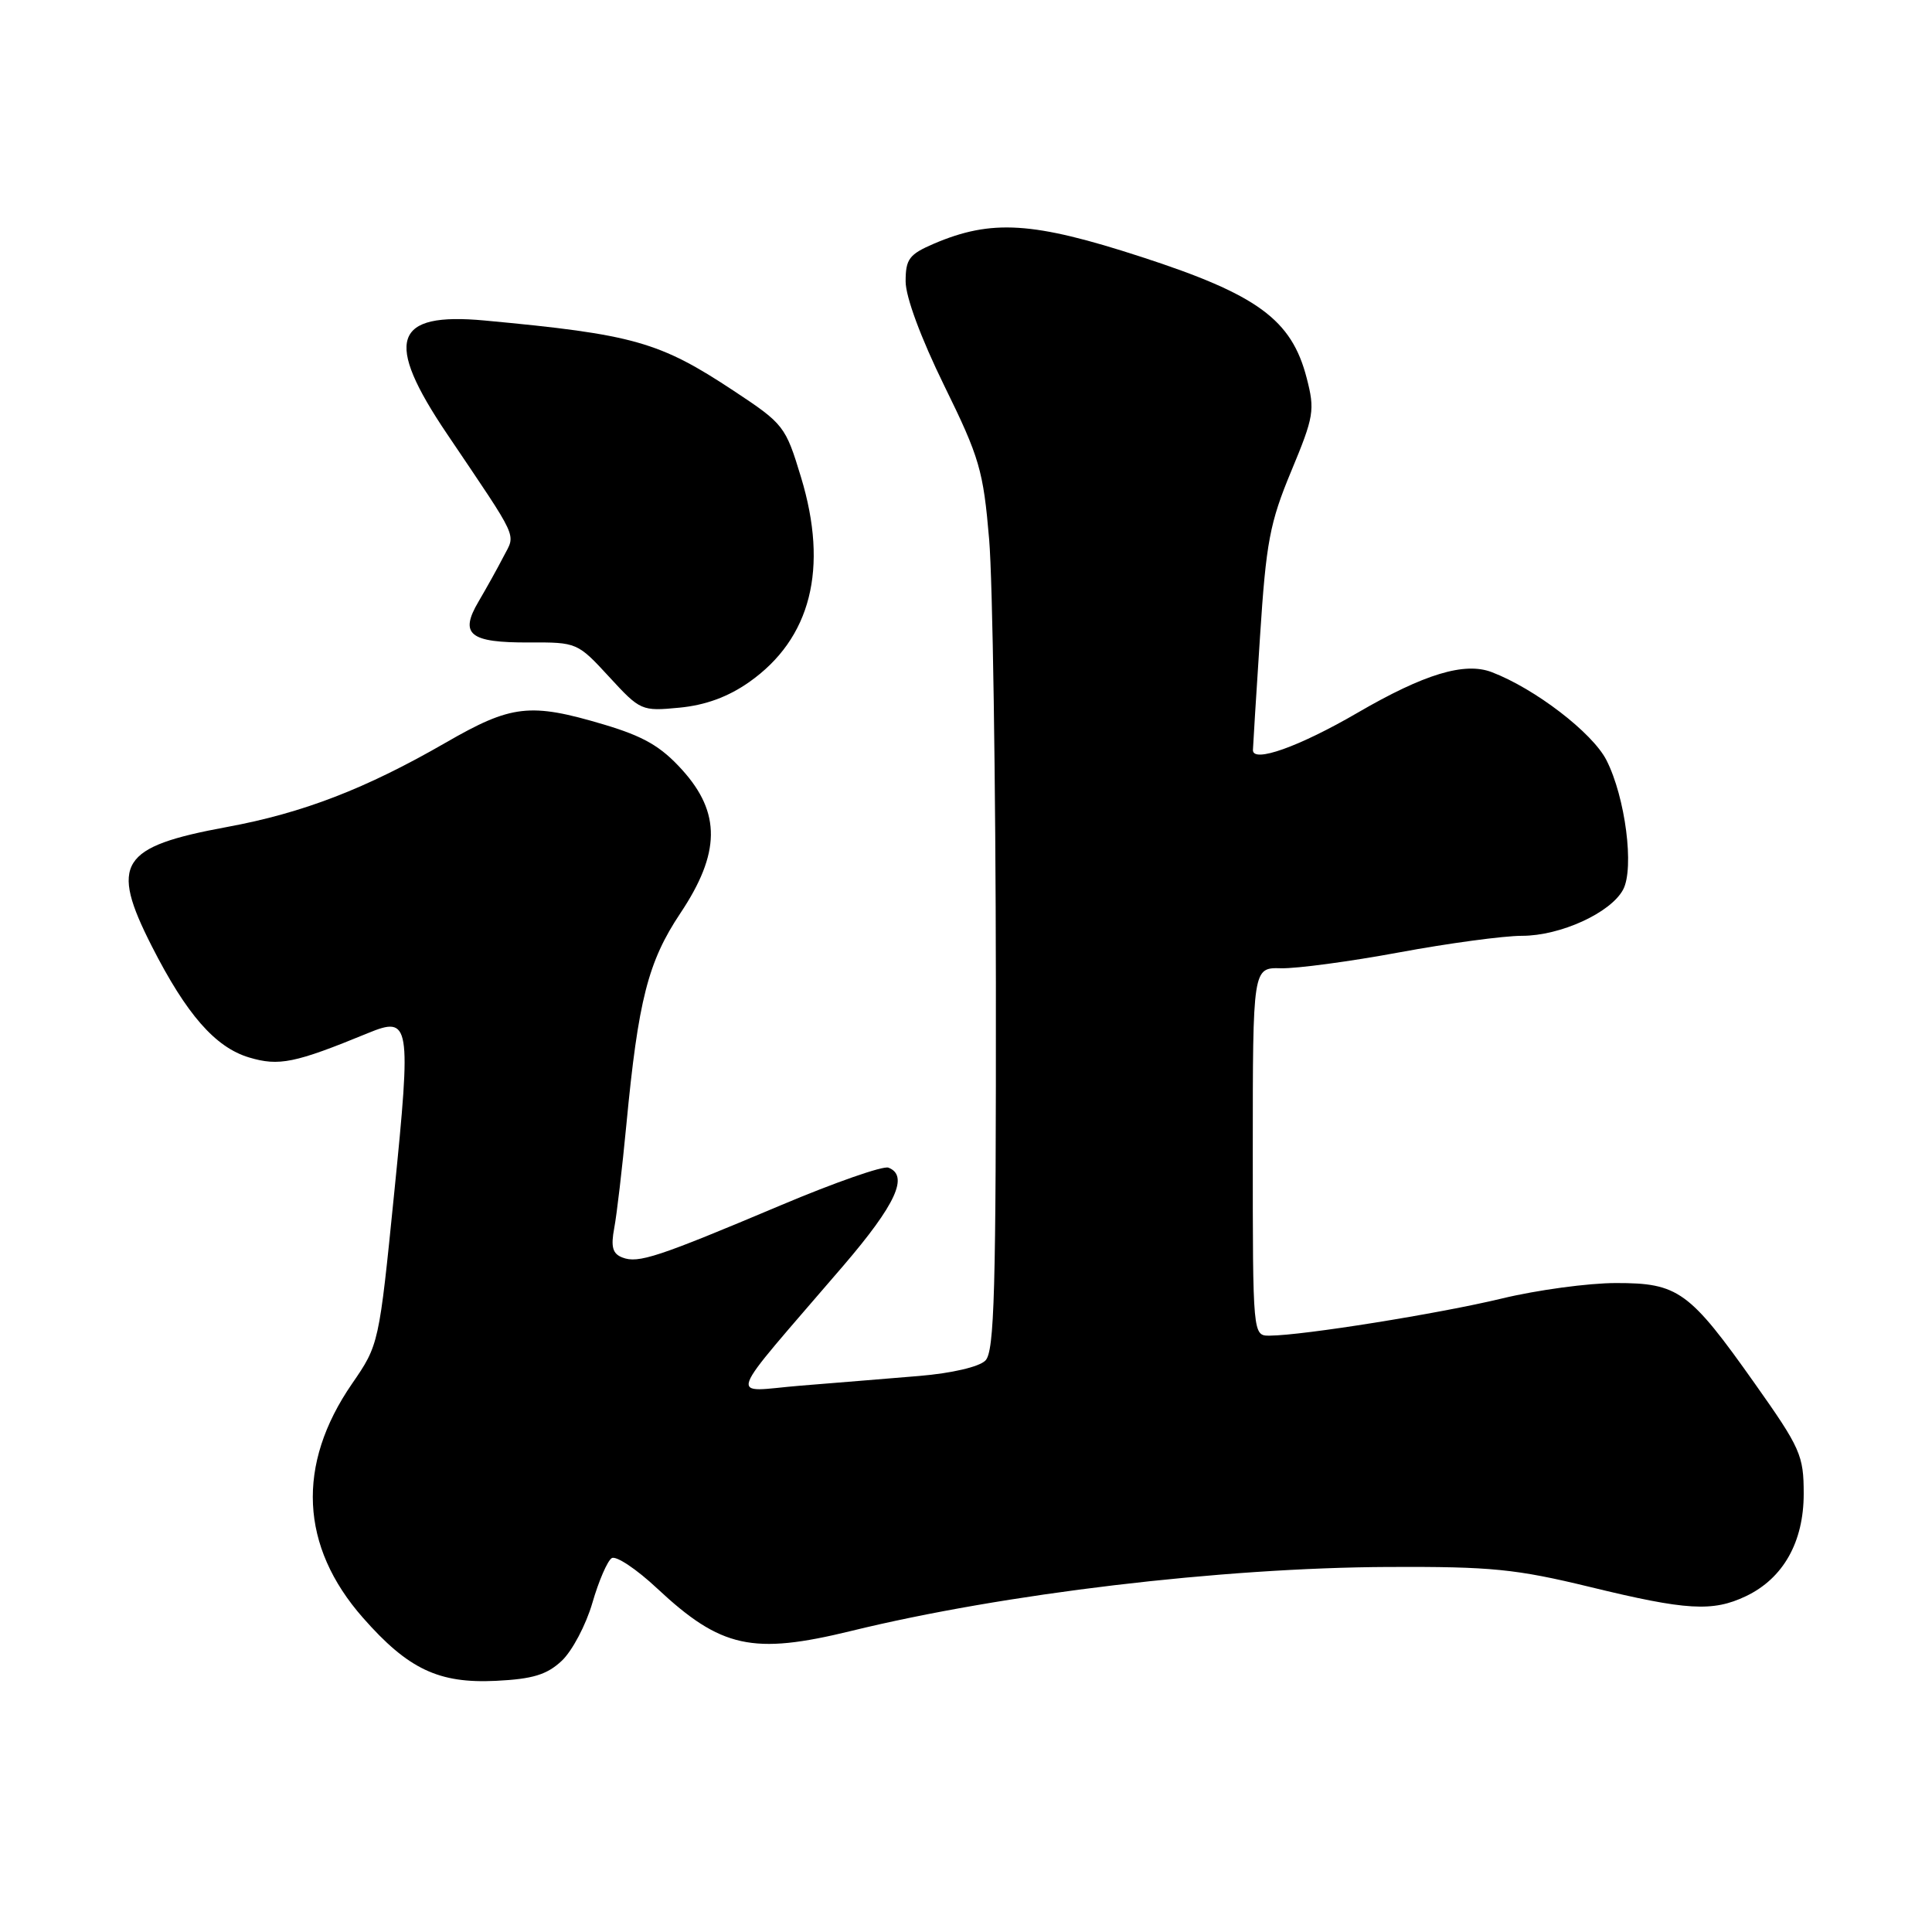 <?xml version="1.0" encoding="UTF-8" standalone="no"?>
<!DOCTYPE svg PUBLIC "-//W3C//DTD SVG 1.1//EN" "http://www.w3.org/Graphics/SVG/1.1/DTD/svg11.dtd" >
<svg xmlns="http://www.w3.org/2000/svg" xmlns:xlink="http://www.w3.org/1999/xlink" version="1.1" viewBox="0 0 256 256">
 <g >
 <path fill="currentColor"
d=" M 74.44 220.06 C 75.82 218.76 77.64 215.32 78.49 212.40 C 79.33 209.49 80.49 206.81 81.06 206.46 C 81.63 206.11 84.34 207.91 87.07 210.47 C 95.53 218.38 99.73 219.30 112.78 216.11 C 133.02 211.16 161.78 207.73 184.00 207.63 C 197.60 207.57 200.87 207.90 210.68 210.28 C 223.48 213.40 226.94 213.60 231.35 211.50 C 236.29 209.14 239.00 204.33 239.00 197.93 C 239.00 192.85 238.58 191.89 232.53 183.34 C 223.84 171.05 222.38 170.00 214.12 170.01 C 210.48 170.01 203.68 170.93 199.00 172.06 C 190.65 174.07 172.68 176.95 168.25 176.98 C 166.00 177.00 166.00 177.00 166.00 152.60 C 166.00 128.20 166.00 128.20 169.75 128.30 C 171.81 128.35 178.85 127.41 185.38 126.20 C 191.91 124.99 199.24 124.00 201.67 124.00 C 206.76 124.00 213.42 120.96 215.07 117.88 C 216.58 115.05 215.37 105.64 212.86 100.72 C 211.00 97.08 203.38 91.24 197.66 89.06 C 194.06 87.69 188.73 89.30 179.89 94.44 C 172.14 98.95 165.98 101.14 166.02 99.38 C 166.03 98.89 166.45 92.13 166.96 84.33 C 167.77 71.82 168.25 69.27 171.10 62.42 C 174.11 55.18 174.25 54.36 173.14 50.08 C 171.14 42.34 166.63 39.04 151.23 34.04 C 136.88 29.37 131.39 29.03 123.75 32.29 C 120.47 33.70 120.00 34.32 120.00 37.29 C 120.00 39.34 122.02 44.78 125.11 51.09 C 129.80 60.64 130.29 62.32 131.07 71.50 C 131.53 77.00 131.93 103.41 131.96 130.18 C 131.99 171.05 131.77 179.09 130.57 180.28 C 129.74 181.12 126.09 181.96 121.82 182.32 C 117.80 182.65 110.70 183.24 106.04 183.61 C 96.45 184.39 95.73 186.38 111.75 167.71 C 118.71 159.59 120.46 155.78 117.72 154.72 C 117.01 154.45 110.60 156.69 103.47 159.70 C 87.13 166.59 84.58 167.44 82.48 166.63 C 81.17 166.13 80.92 165.23 81.39 162.72 C 81.73 160.93 82.45 154.75 83.00 148.99 C 84.57 132.53 85.87 127.42 90.15 121.01 C 95.47 113.04 95.54 107.71 90.39 102.01 C 87.58 98.90 85.30 97.58 80.04 96.01 C 70.23 93.09 67.79 93.37 59.05 98.41 C 48.47 104.51 40.13 107.73 30.08 109.58 C 15.89 112.20 14.52 114.37 20.11 125.37 C 24.70 134.40 28.52 138.78 33.01 140.12 C 36.96 141.30 39.06 140.88 48.74 136.90 C 54.36 134.59 54.51 135.50 52.24 158.02 C 50.22 178.13 50.21 178.18 46.64 183.36 C 39.25 194.09 39.76 204.90 48.10 214.37 C 54.09 221.18 58.13 223.09 65.72 222.72 C 70.60 222.48 72.47 221.91 74.44 220.06 Z  M 99.27 90.38 C 107.46 84.62 109.81 75.33 106.14 63.24 C 104.09 56.47 103.85 56.17 97.26 51.81 C 87.37 45.27 83.97 44.31 64.23 42.47 C 52.09 41.34 50.85 45.08 59.25 57.52 C 68.89 71.82 68.34 70.62 66.73 73.73 C 65.95 75.25 64.45 77.94 63.41 79.71 C 60.84 84.06 62.21 85.17 70.13 85.13 C 76.43 85.10 76.54 85.15 80.71 89.68 C 84.85 94.18 85.01 94.25 90.03 93.77 C 93.48 93.44 96.48 92.34 99.27 90.38 Z "/>
</g>
</svg>